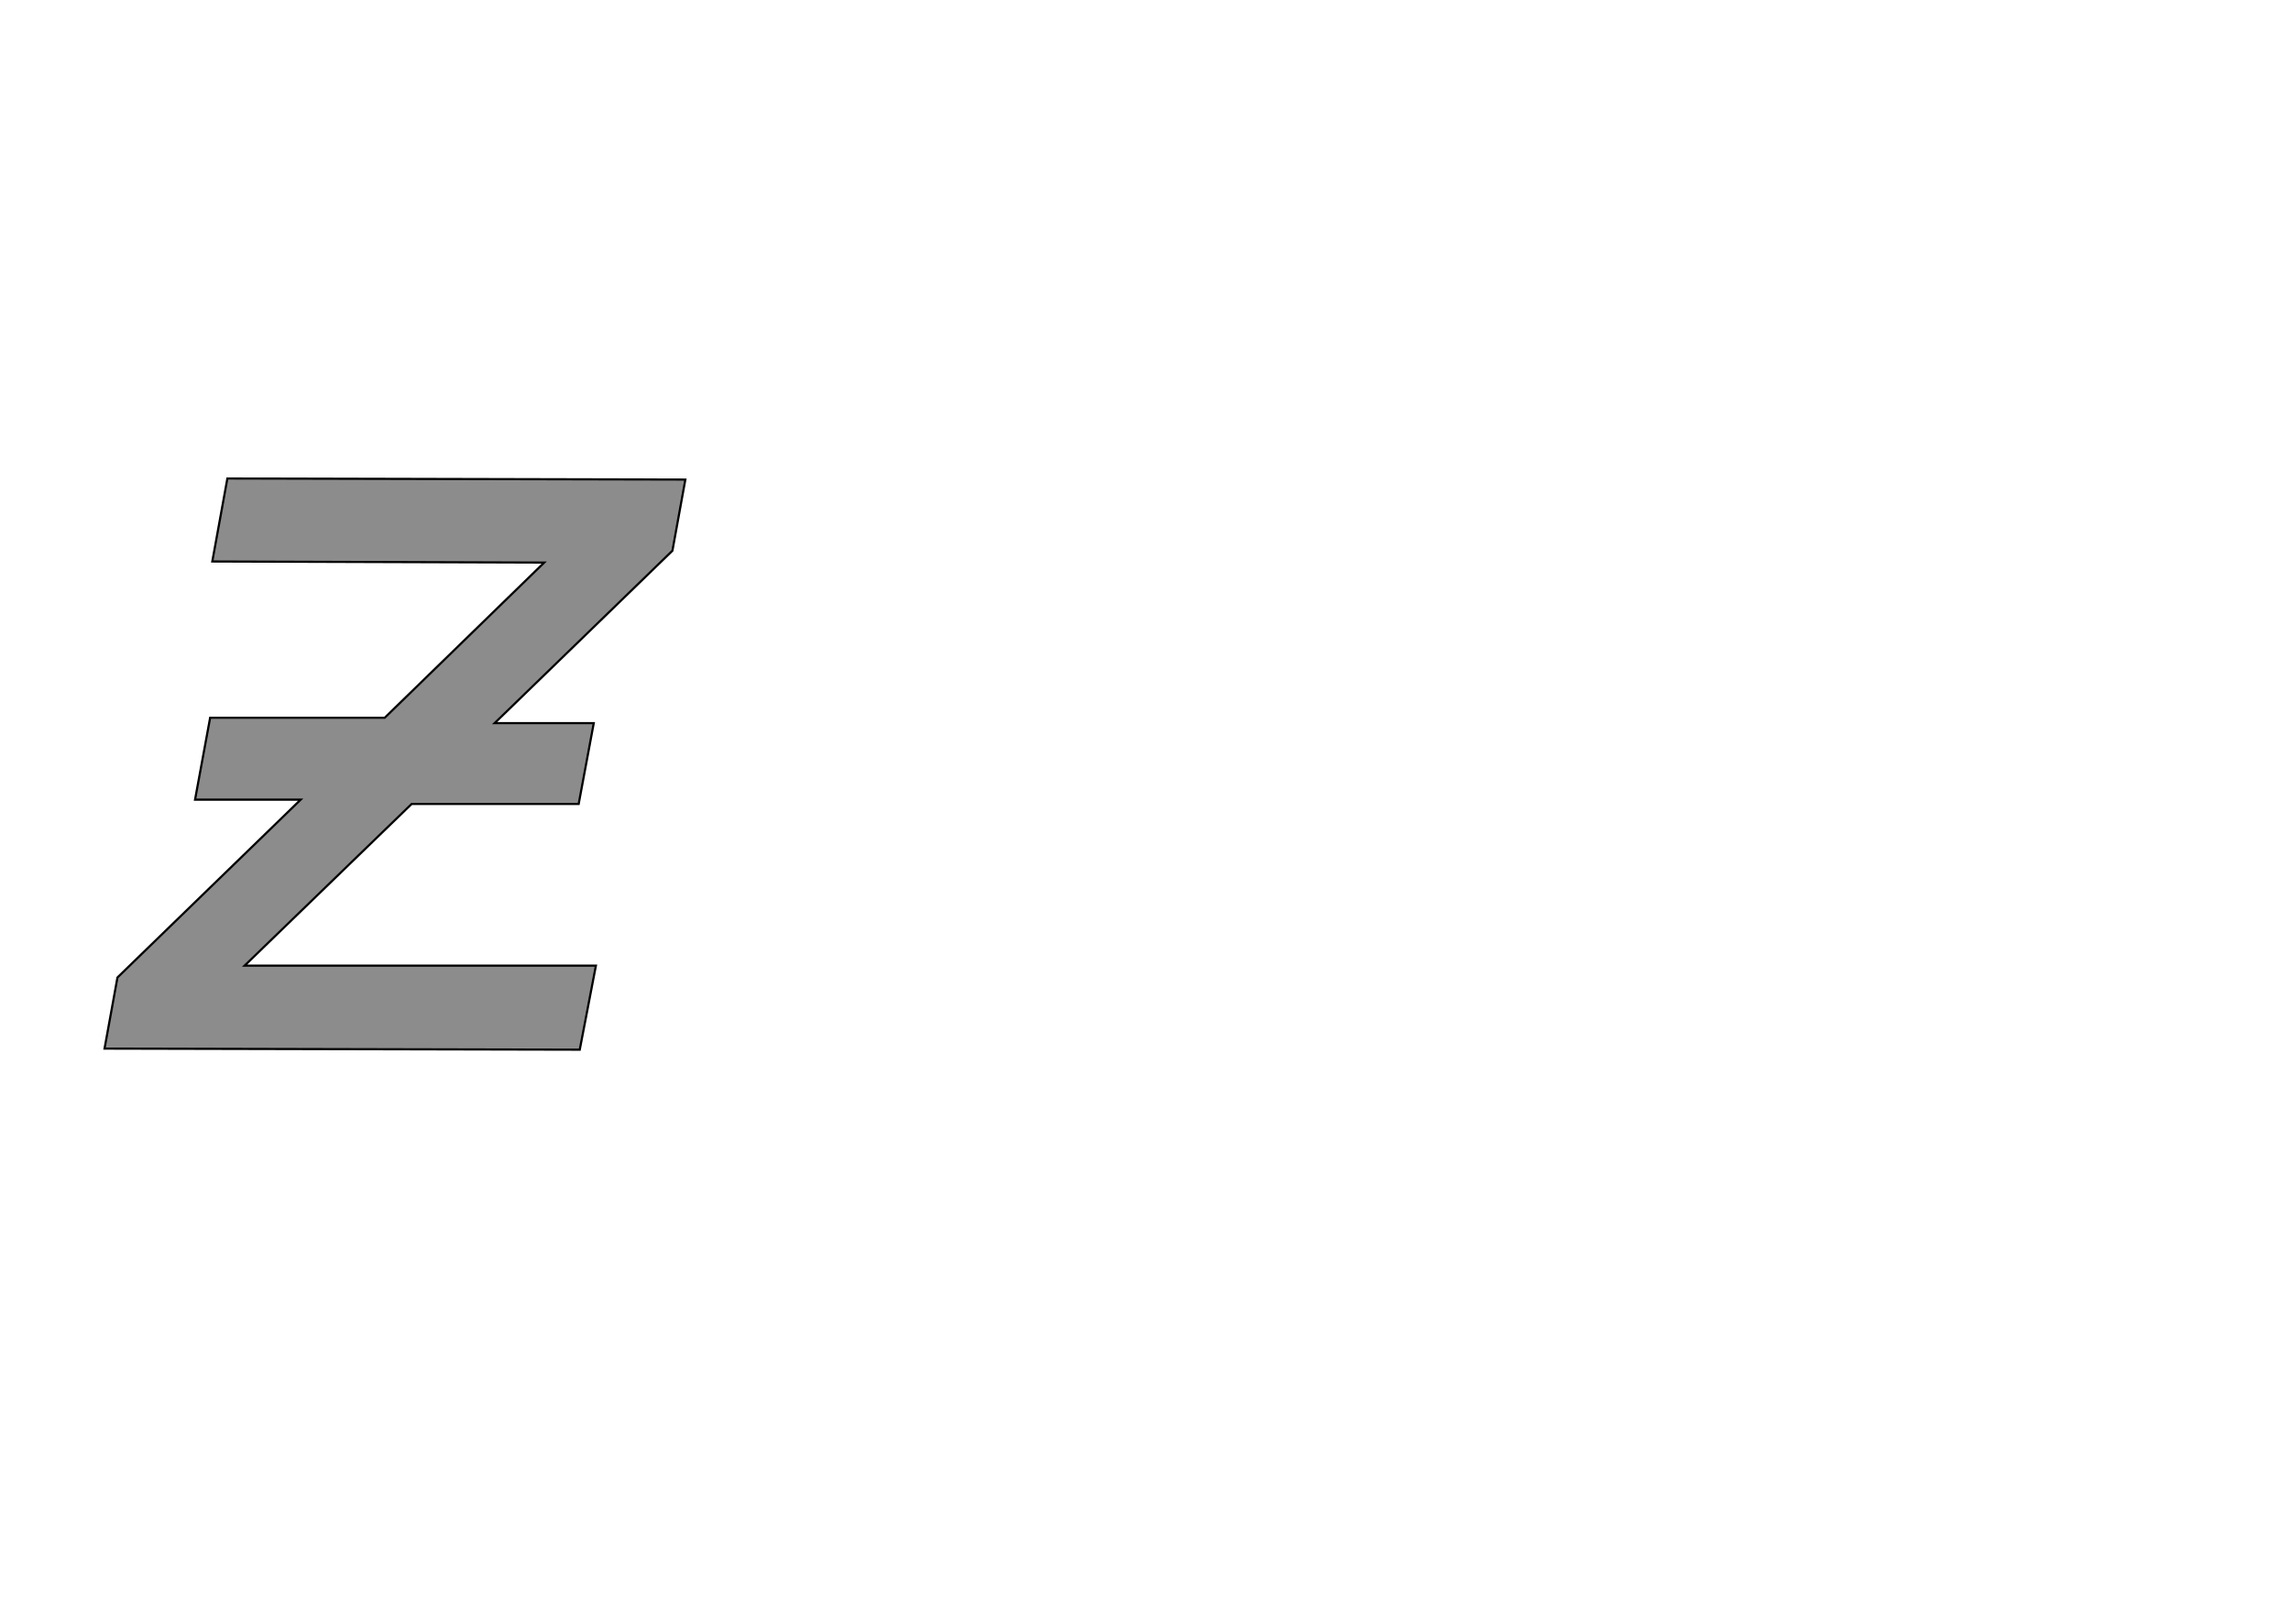 <!--
BEGIN METADATA

BBOX_X_MIN -3
BBOX_Y_MIN -1
BBOX_X_MAX 536
BBOX_Y_MAX 529
WIDTH 539
HEIGHT 530
H_BEARING_X -3
H_BEARING_Y 529
H_ADVANCE 531
V_BEARING_X -268
V_BEARING_Y 344
V_ADVANCE 1219
ORIGIN_X 0
ORIGIN_Y 0

END METADATA
-->

<svg width='2126px' height='1507px' xmlns='http://www.w3.org/2000/svg' version='1.1'>

 <!-- make sure glyph is visible within svg window -->
 <g fill-rule='nonzero'  transform='translate(100 973)'>

  <!-- draw actual outline using lines and Bezier curves-->
  <path fill='black' stroke='black' fill-opacity='0.45'  stroke-width='2'  d='
 M 536,-528
 L 524,-462
 L 359,-302
 L 451,-302
 L 437,-227
 L 282,-227
 L 127,-77
 L 453,-77
 L 438,1
 L -3,0
 L 9,-66
 L 179,-231
 L 81,-231
 L 95,-307
 L 257,-307
 L 405,-451
 L 97,-452
 L 111,-529
 L 536,-528
 Z

  '/>
 </g>
</svg>
